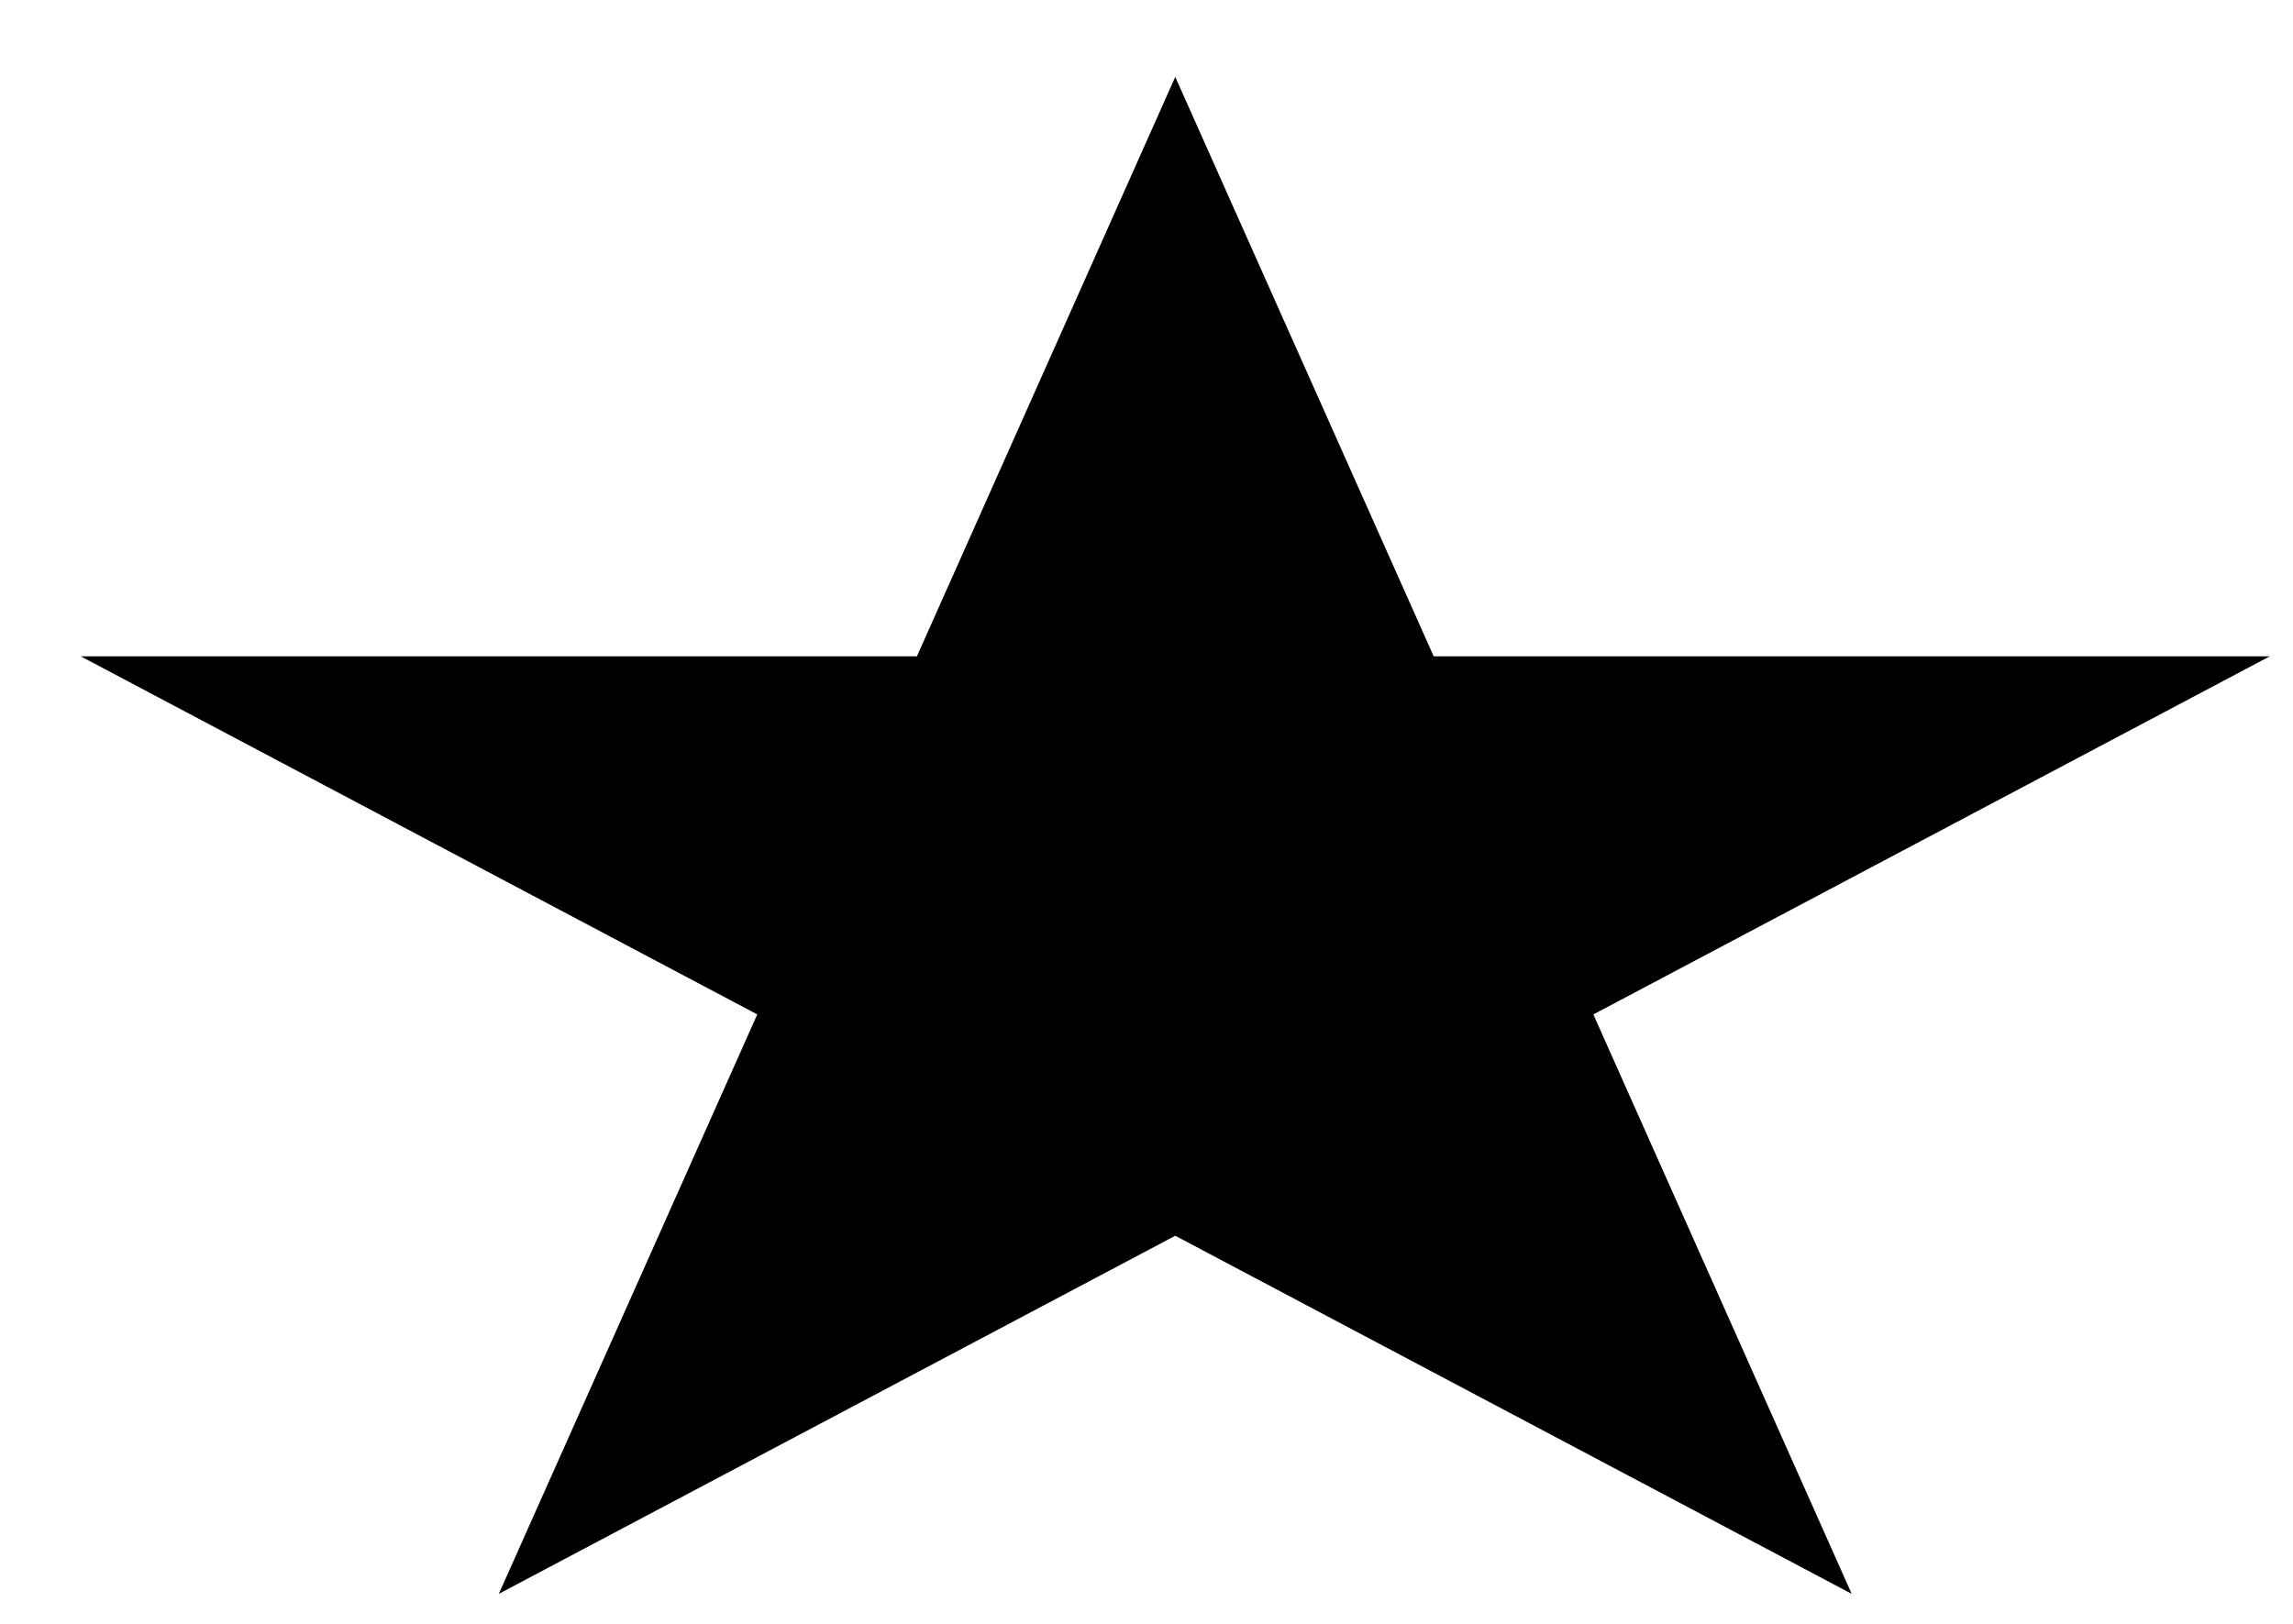 <?xml version="1.0" encoding="UTF-8" standalone="no"?><svg width='24' height='17' viewBox='0 0 24 17' fill='none' xmlns='http://www.w3.org/2000/svg'>
<path d='M12.301 0.805L15.006 6.871H23.757L16.677 10.62L19.381 16.686L12.301 12.937L5.221 16.686L7.926 10.62L0.845 6.871H9.597L12.301 0.805Z' fill='black'/>
</svg>
